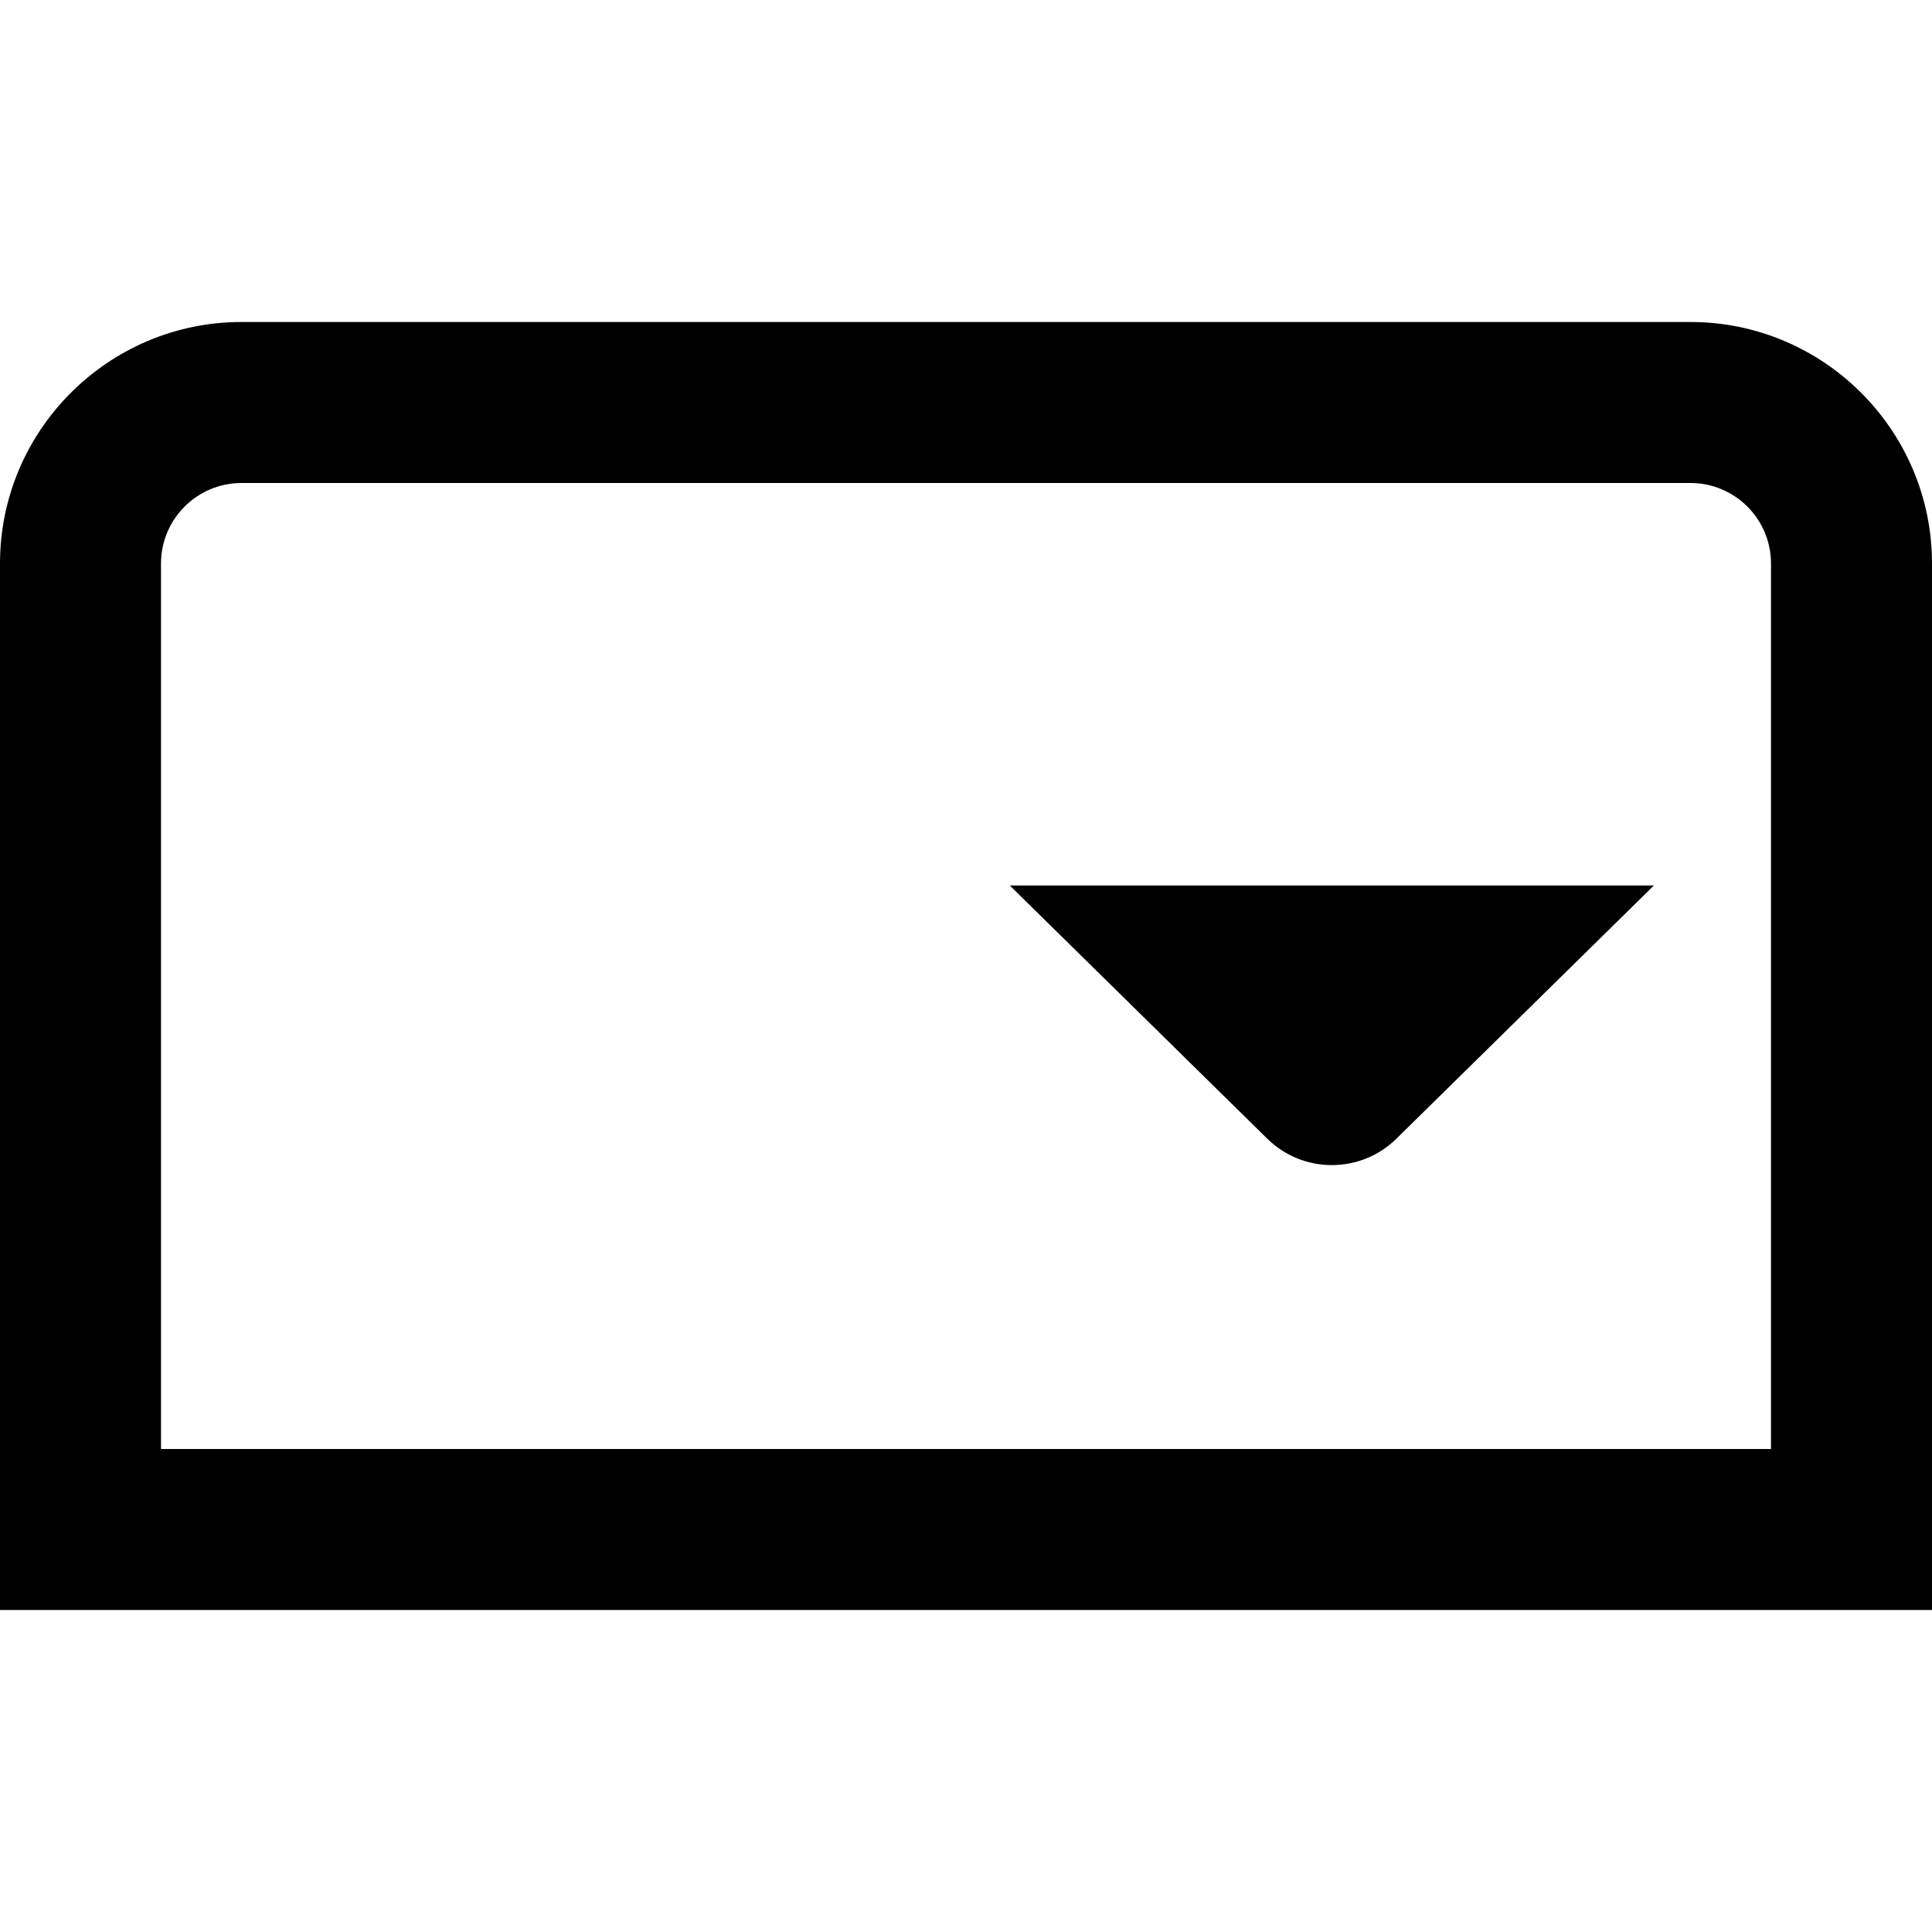 <?xml version="1.0" encoding="UTF-8"?>
<svg xmlns="http://www.w3.org/2000/svg" id="Layer_1" data-name="Layer 1" viewBox="0 0 24 24">
  <path d="M21,4H3c-1.654,0-3,1.346-3,3v13H24V7c0-1.654-1.346-3-3-3Zm1,14H2V7c0-.552,.449-1,1-1H21c.551,0,1,.448,1,1v11Zm-9.455-7h8l-3.191,3.138c-.447,.447-1.172,.447-1.619,0l-3.191-3.138Z"/>
</svg>
